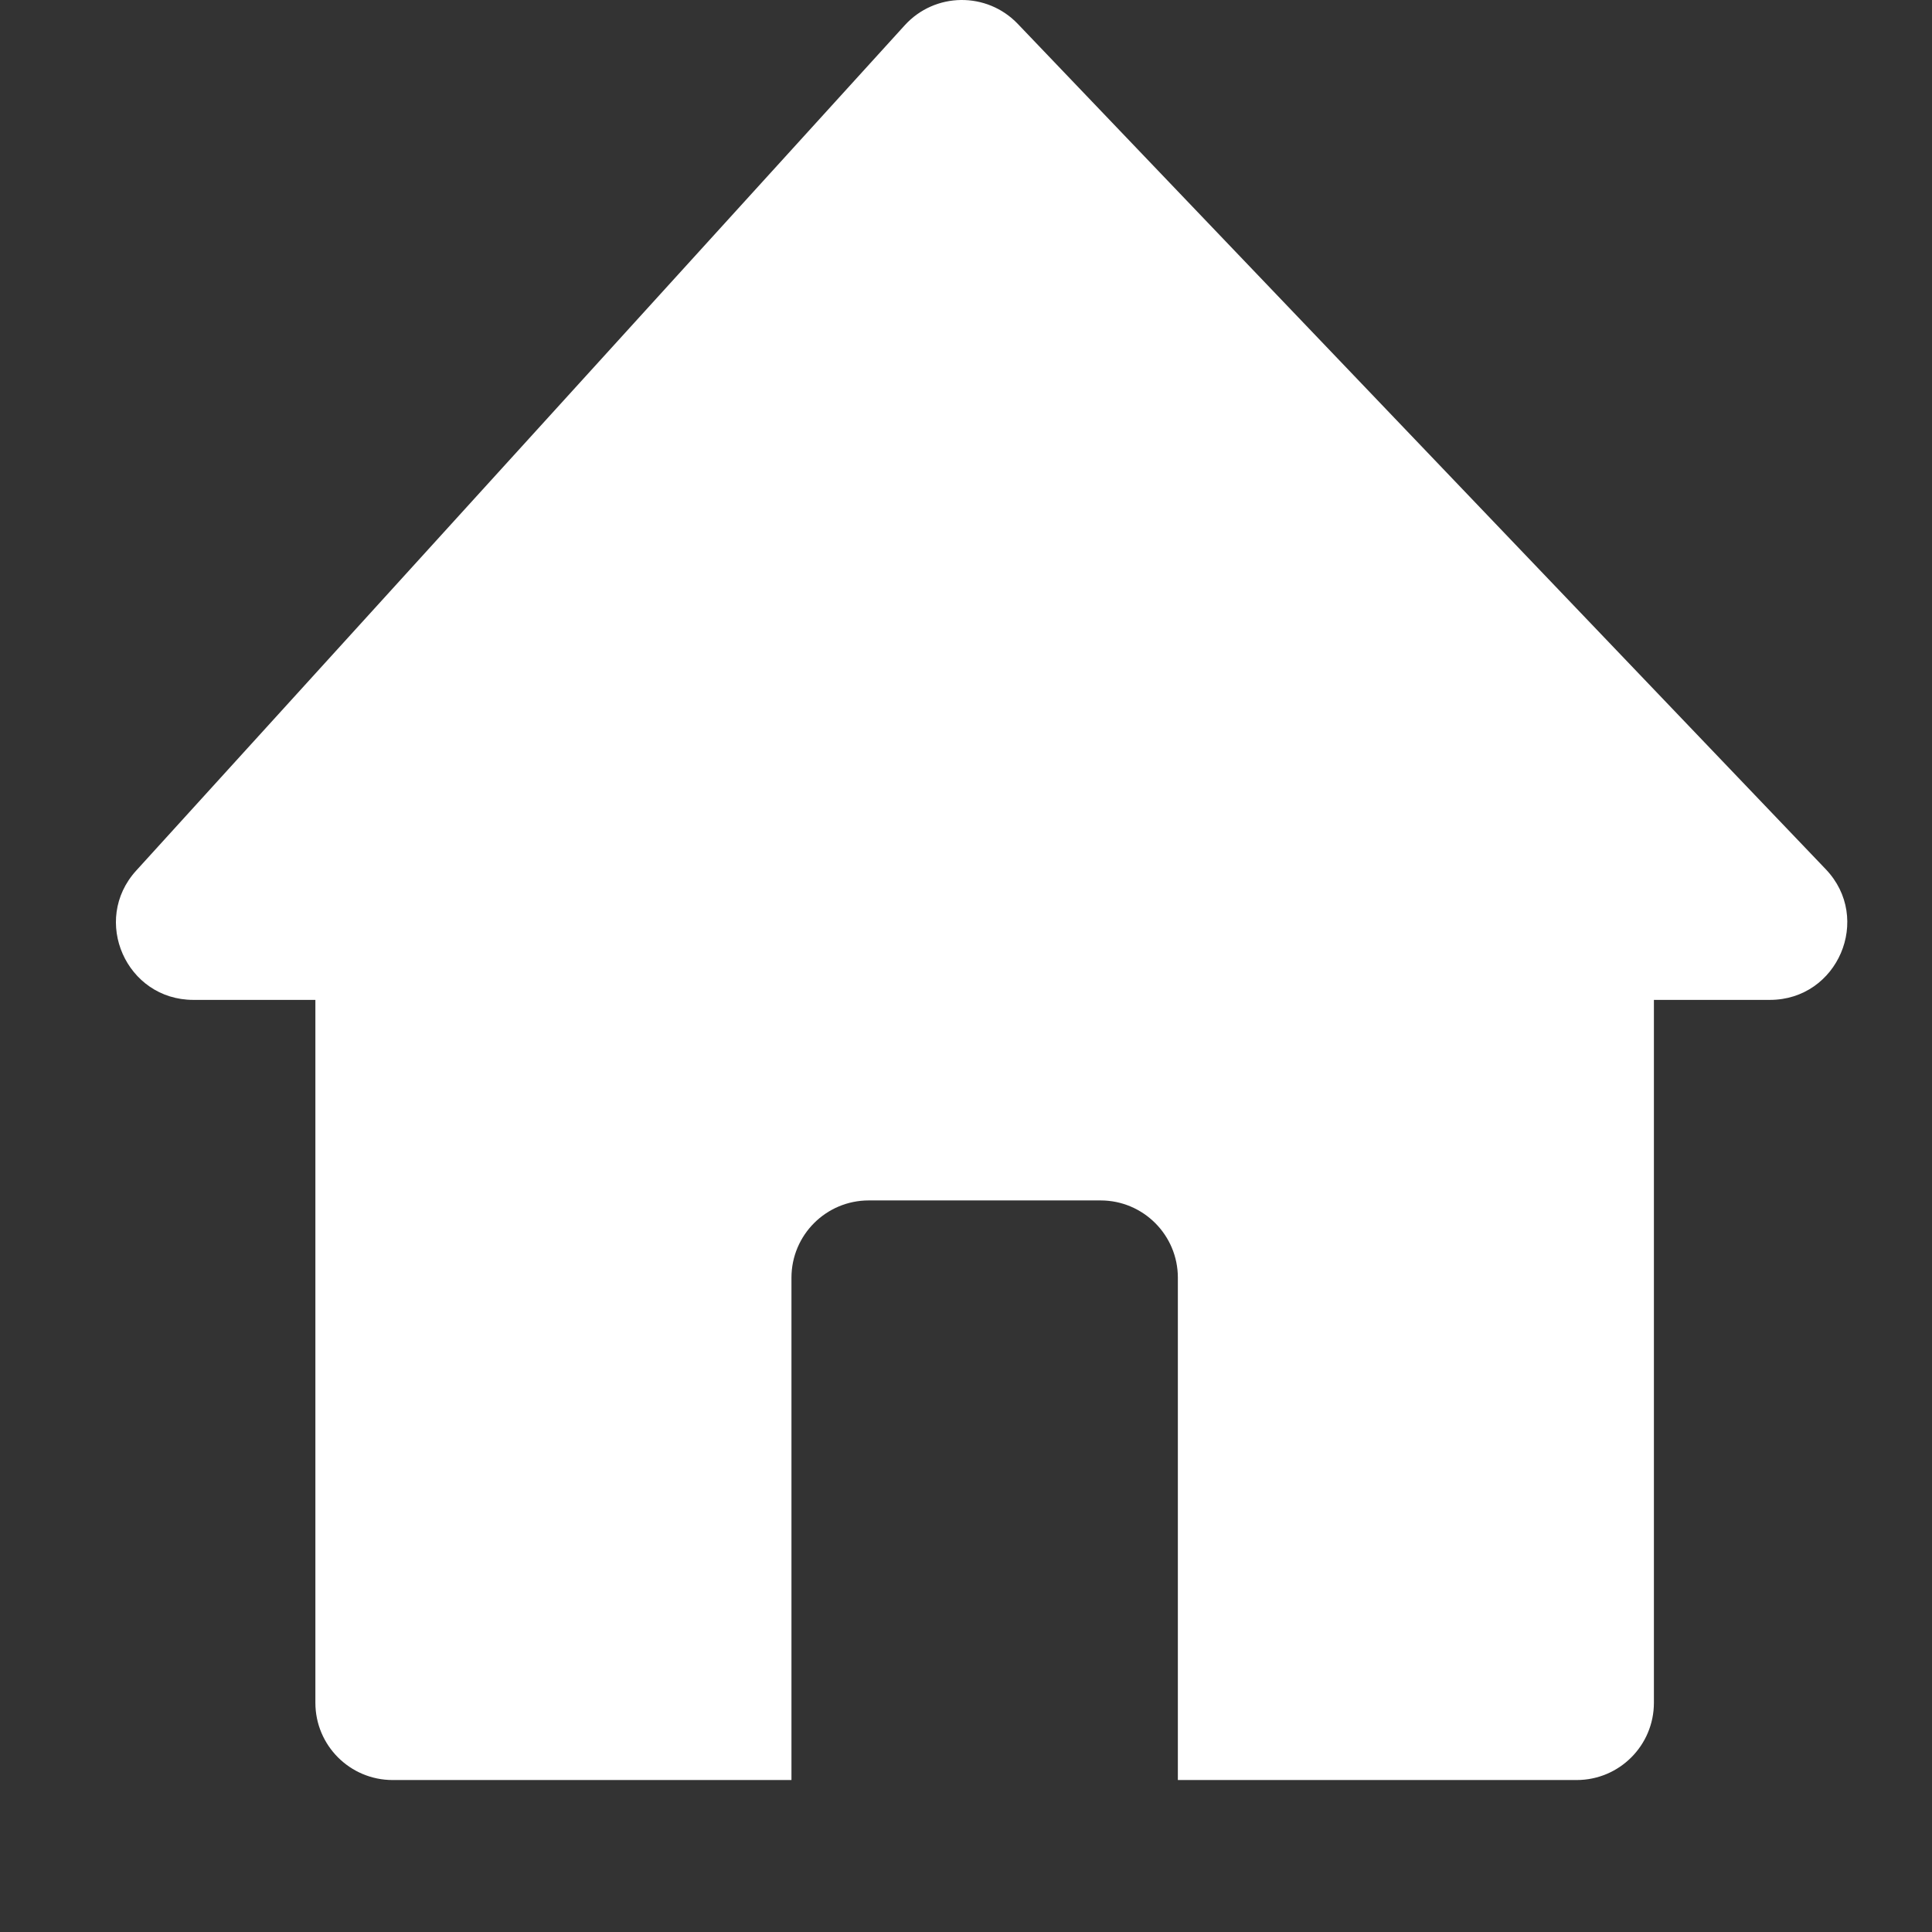 <svg width="50" height="50" viewBox="0 0 50 50" fill="none" xmlns="http://www.w3.org/2000/svg">
<rect x="0" y="0" width="50" height="50" fill="#333333" stroke="none"/>
<path d="M23.414 0.655C24.194 -0.204 25.538 -0.22 26.34 0.618L47.25 22.495C48.466 23.767 47.564 25.877 45.804 25.877H42.803V44.067C42.803 45.172 41.908 46.067 40.803 46.067H30.483V33.067C30.483 31.963 29.587 31.067 28.483 31.067H22.483C21.378 31.067 20.483 31.963 20.483 33.067V46.067H10.162C9.057 46.067 8.162 45.172 8.162 44.067V25.877H5.004C3.268 25.877 2.356 23.816 3.524 22.532L23.414 0.655Z" fill="white"/>
</svg>